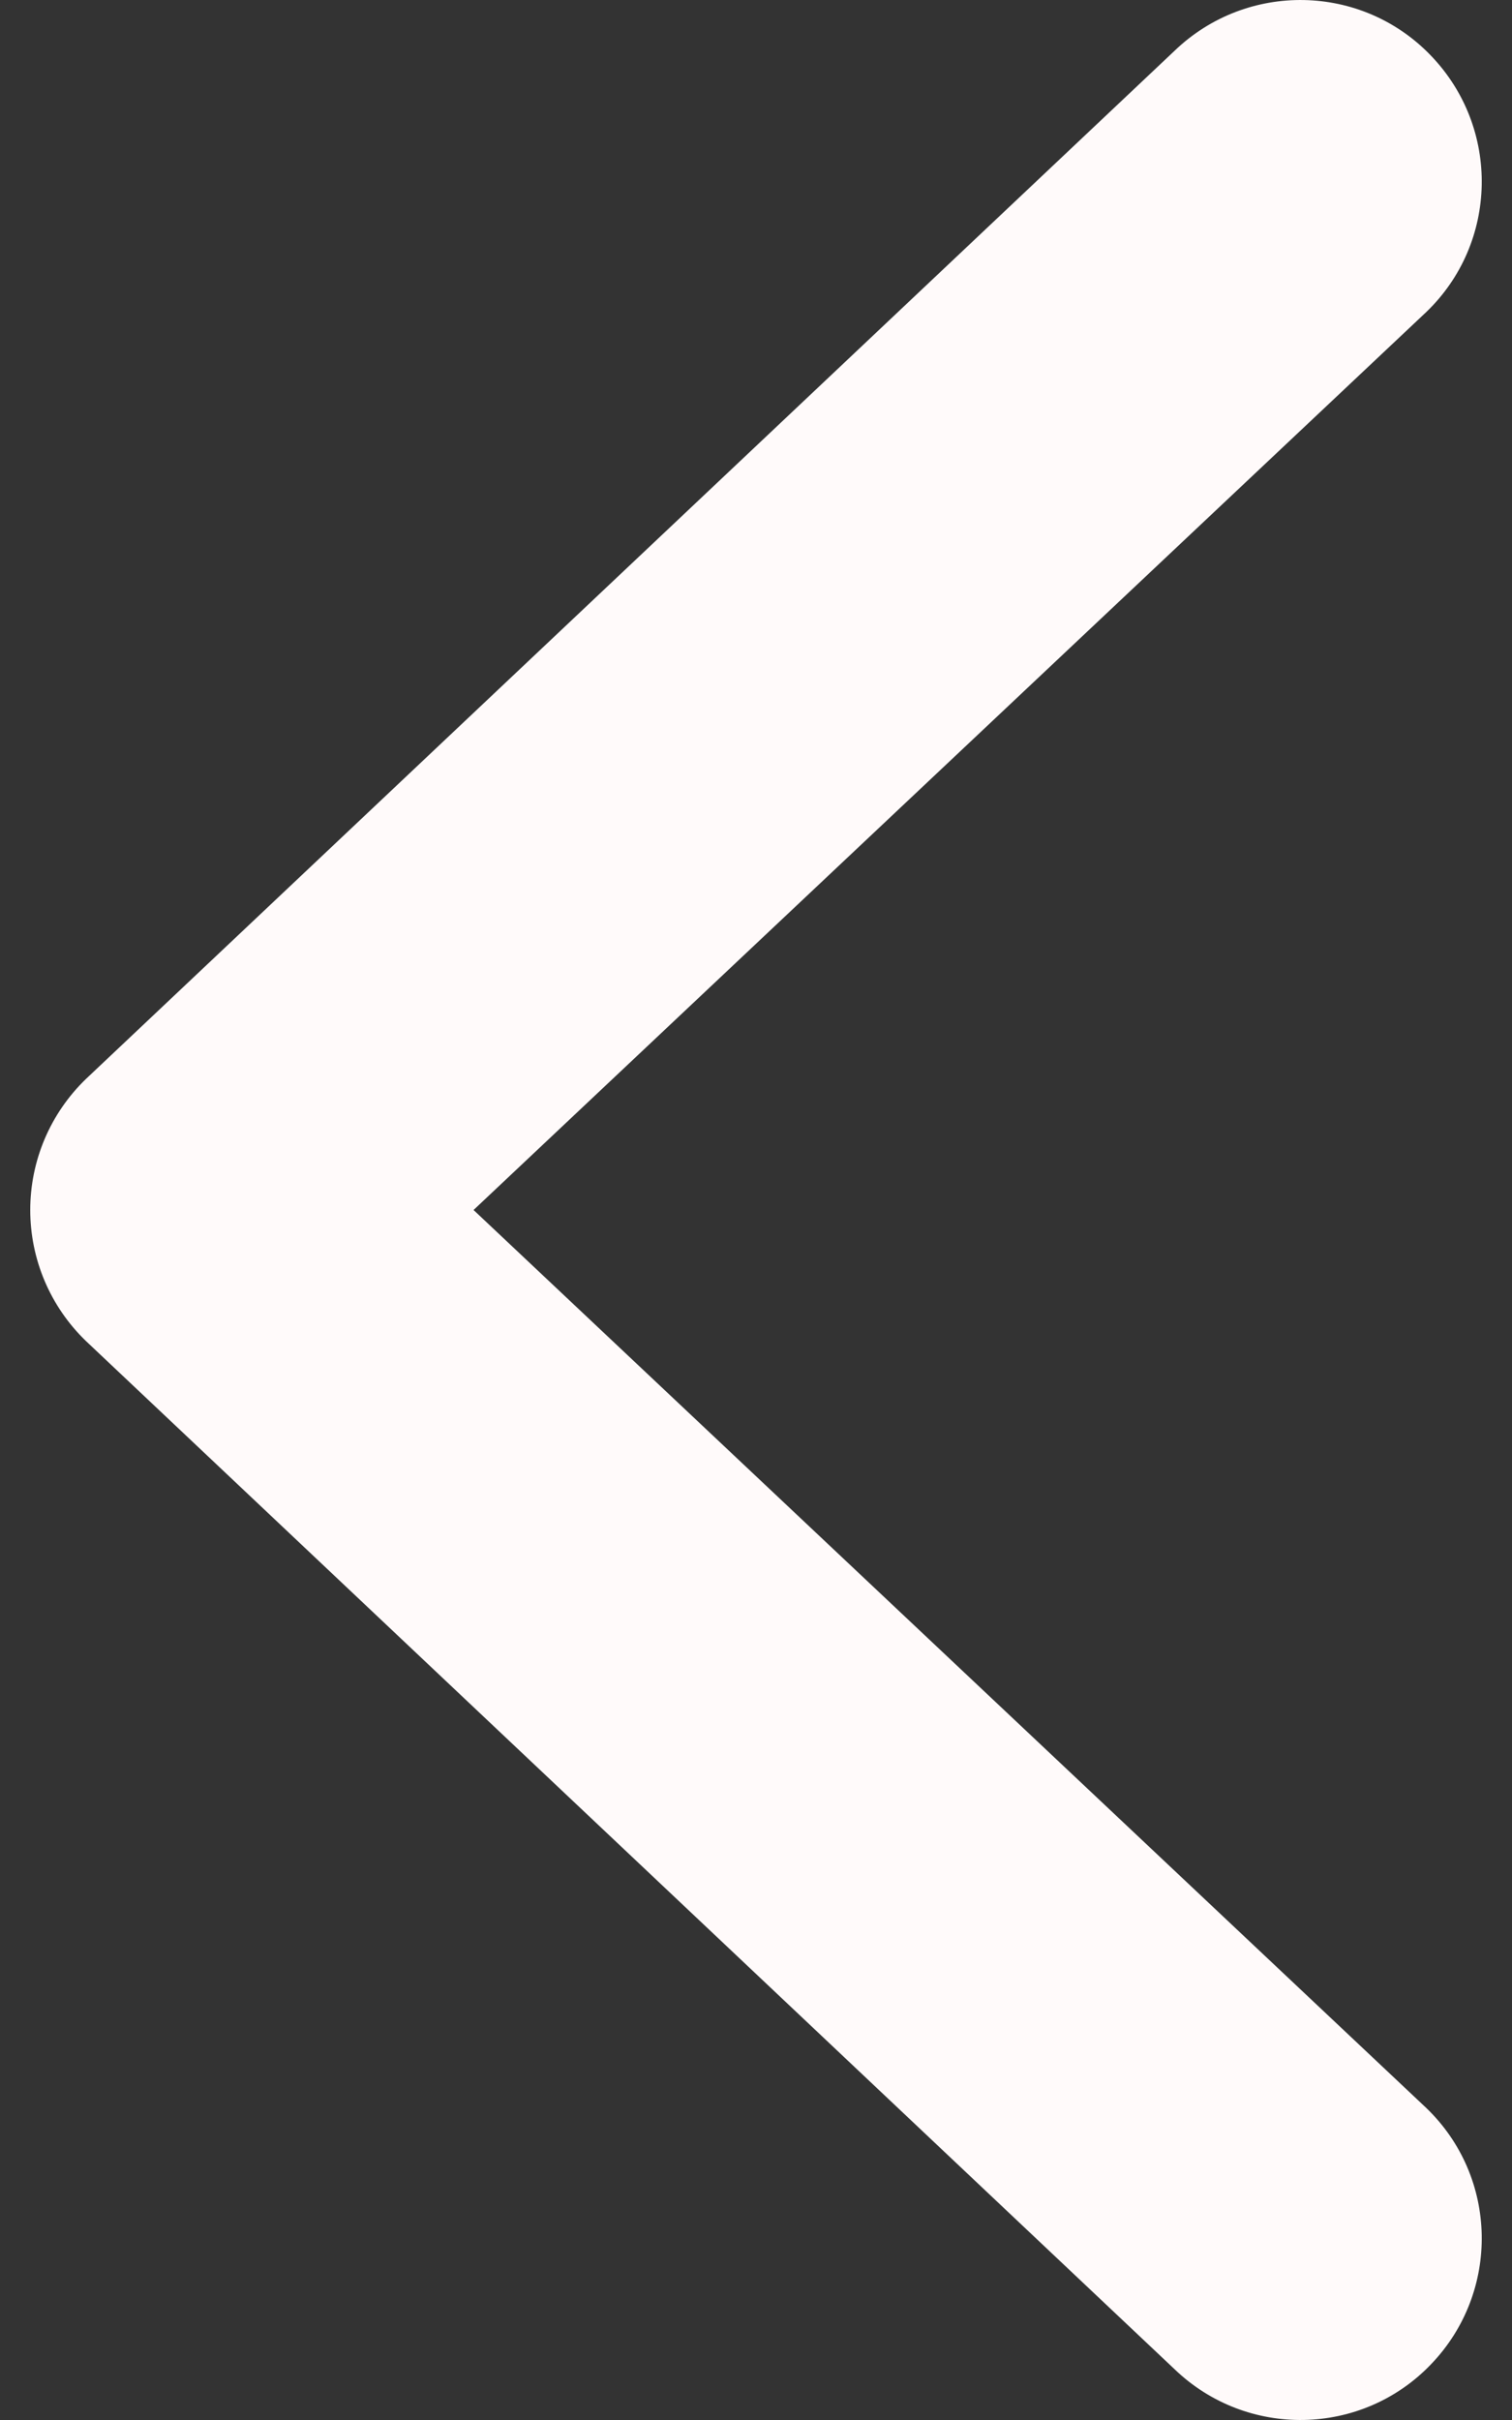 <svg width="5" height="8" viewBox="0 0 5 8" fill="none" xmlns="http://www.w3.org/2000/svg">
<rect x="0" y="0" width="5" height="8" fill="#333333" stroke="none"/>
<path fill-rule="evenodd" clip-rule="evenodd" d="M4.732 0.184C4.962 0.423 4.955 0.803 4.716 1.032L1.566 4L4.716 6.968C4.955 7.197 4.962 7.577 4.732 7.816C4.503 8.055 4.123 8.062 3.884 7.832L0.284 4.433C0.166 4.319 0.1 4.163 0.1 4C0.1 3.837 0.166 3.681 0.284 3.567L3.884 0.168C4.123 -0.062 4.503 -0.055 4.732 0.184Z" fill="#FFFAFA"/>
</svg>
